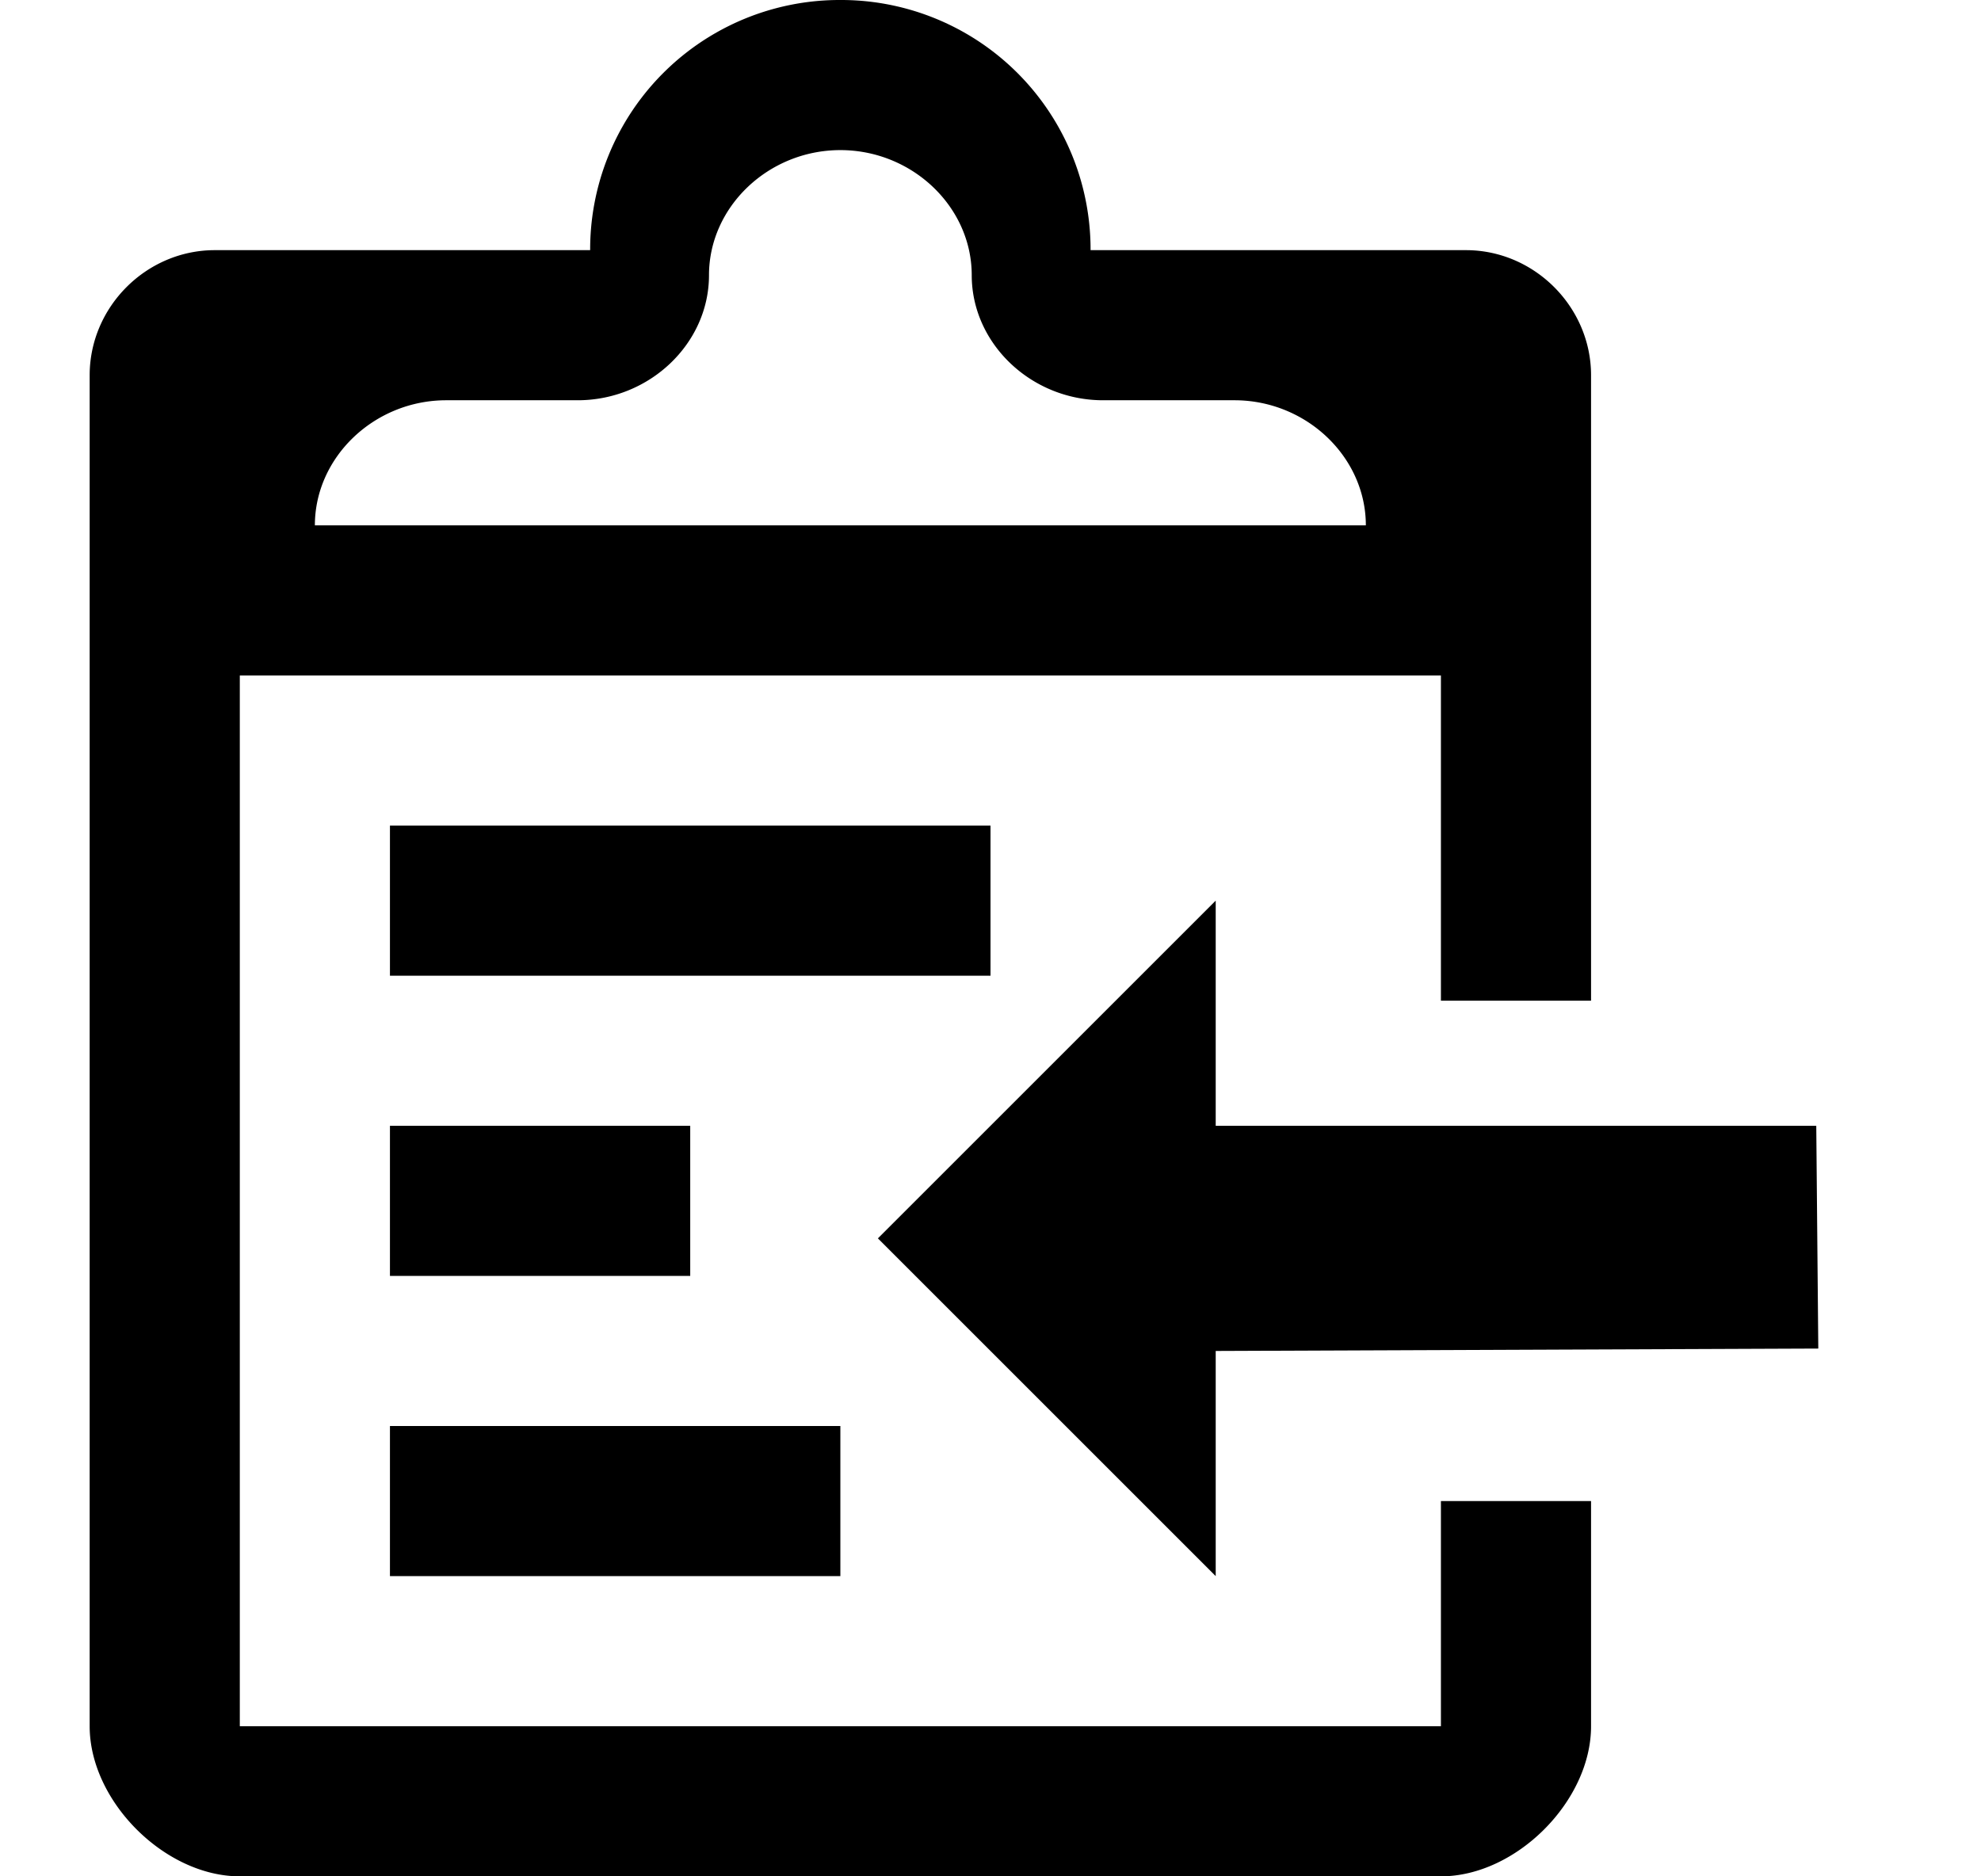 <svg width="19" height="18" viewBox="0 0 24 25" xmlns="http://www.w3.org/2000/svg" aria-label="Copy to clipboard"><path d="M18 20h2v3c0 1-1 2-2 2H2c-.998 0-2-1-2-2V5c0-.911.755-1.667 1.667-1.667h5A3.323 3.323 0 0110 0a3.323 3.323 0 013.333 3.333h5C19.245 3.333 20 4.09 20 5v8.333h-2V9H2v14h16v-3zM3 7h14c0-.911-.793-1.667-1.75-1.667H13.5c-.957 0-1.75-.755-1.75-1.666C11.75 2.755 10.957 2 10 2s-1.75.755-1.75 1.667c0 .911-.793 1.666-1.75 1.666H4.75C3.793 5.333 3 6.09 3 7z"/><path d="M4 19h6v2H4zM12 11H4v2h8zM4 17h4v-2H4zM15 15v-3l-4.5 4.5L15 21v-3l8.027-.032L23 15z"/></svg>
